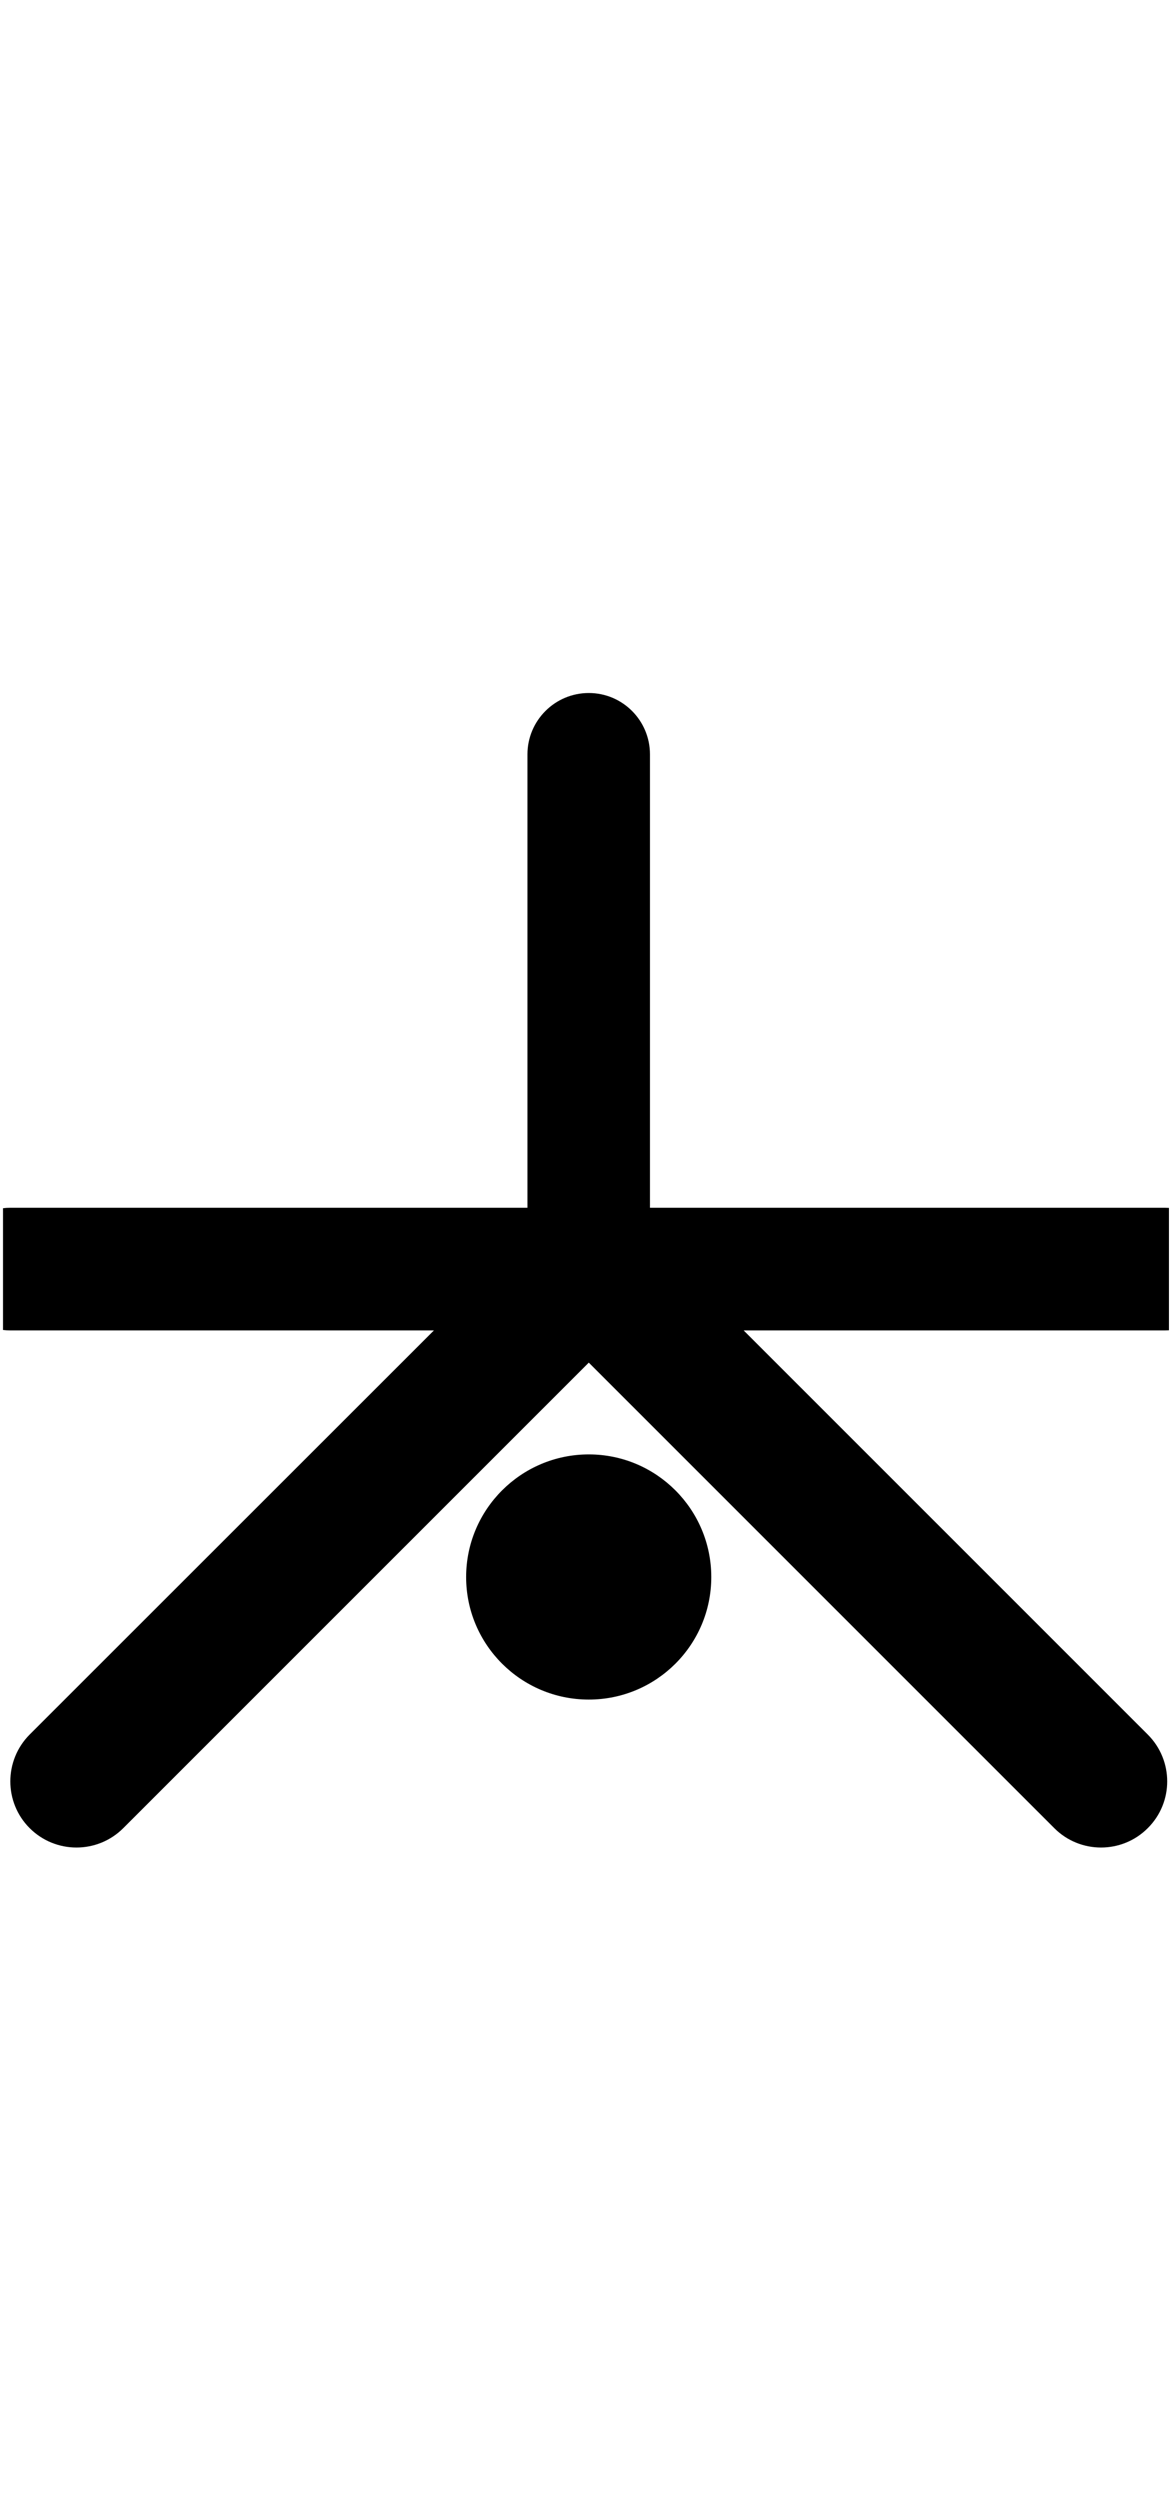 <?xml version="1.0" encoding="UTF-8" standalone="no"?>
<!DOCTYPE svg PUBLIC "-//W3C//DTD SVG 1.1//EN" "http://www.w3.org/Graphics/SVG/1.1/DTD/svg11.dtd">
<svg width="100%" height="100%" viewBox="0 0 8 17" version="1.1" xmlns="http://www.w3.org/2000/svg" xmlns:xlink="http://www.w3.org/1999/xlink" xml:space="preserve" xmlns:serif="http://www.serif.com/" style="fill-rule:evenodd;clip-rule:evenodd;stroke-linejoin:round;stroke-miterlimit:2;">
    <g transform="matrix(1,0,0,1,0,-173)">
        <g id="_8" serif:id="8" transform="matrix(0.497,0,0,1,0,173.629)">
            <rect x="0" y="0" width="16" height="16" style="fill:none;"/>
            <clipPath id="_clip1">
                <rect x="0" y="0" width="16" height="16"/>
            </clipPath>
            <g clip-path="url(#_clip1)">
                <g id="_81" serif:id="8" transform="matrix(2.013,0,0,1,-191.079,-1.77636e-15)">
                    <path d="M94.943,7.586C94.959,7.584 94.976,7.583 94.993,7.583L98.509,7.583L98.509,4.5C98.509,4.27 98.696,4.083 98.926,4.083C99.156,4.083 99.342,4.27 99.342,4.5L99.342,7.583L102.842,7.583C102.859,7.583 102.876,7.584 102.893,7.586L102.893,8.414C102.876,8.416 102.859,8.417 102.842,8.417L99.979,8.417L102.727,11.165C102.903,11.341 102.903,11.626 102.727,11.801C102.552,11.977 102.266,11.977 102.091,11.801L98.926,8.636L95.761,11.801C95.585,11.977 95.3,11.977 95.124,11.801C94.949,11.626 94.949,11.341 95.124,11.165L97.873,8.417L94.993,8.417C94.976,8.417 94.959,8.416 94.943,8.414L94.943,7.586ZM98.926,10.927C99.386,10.927 99.759,10.554 99.759,10.094C99.759,9.634 99.386,9.26 98.926,9.26C98.466,9.26 98.092,9.634 98.092,10.094C98.092,10.554 98.466,10.927 98.926,10.927Z"/>
                </g>
            </g>
        </g>
    </g>
</svg>

